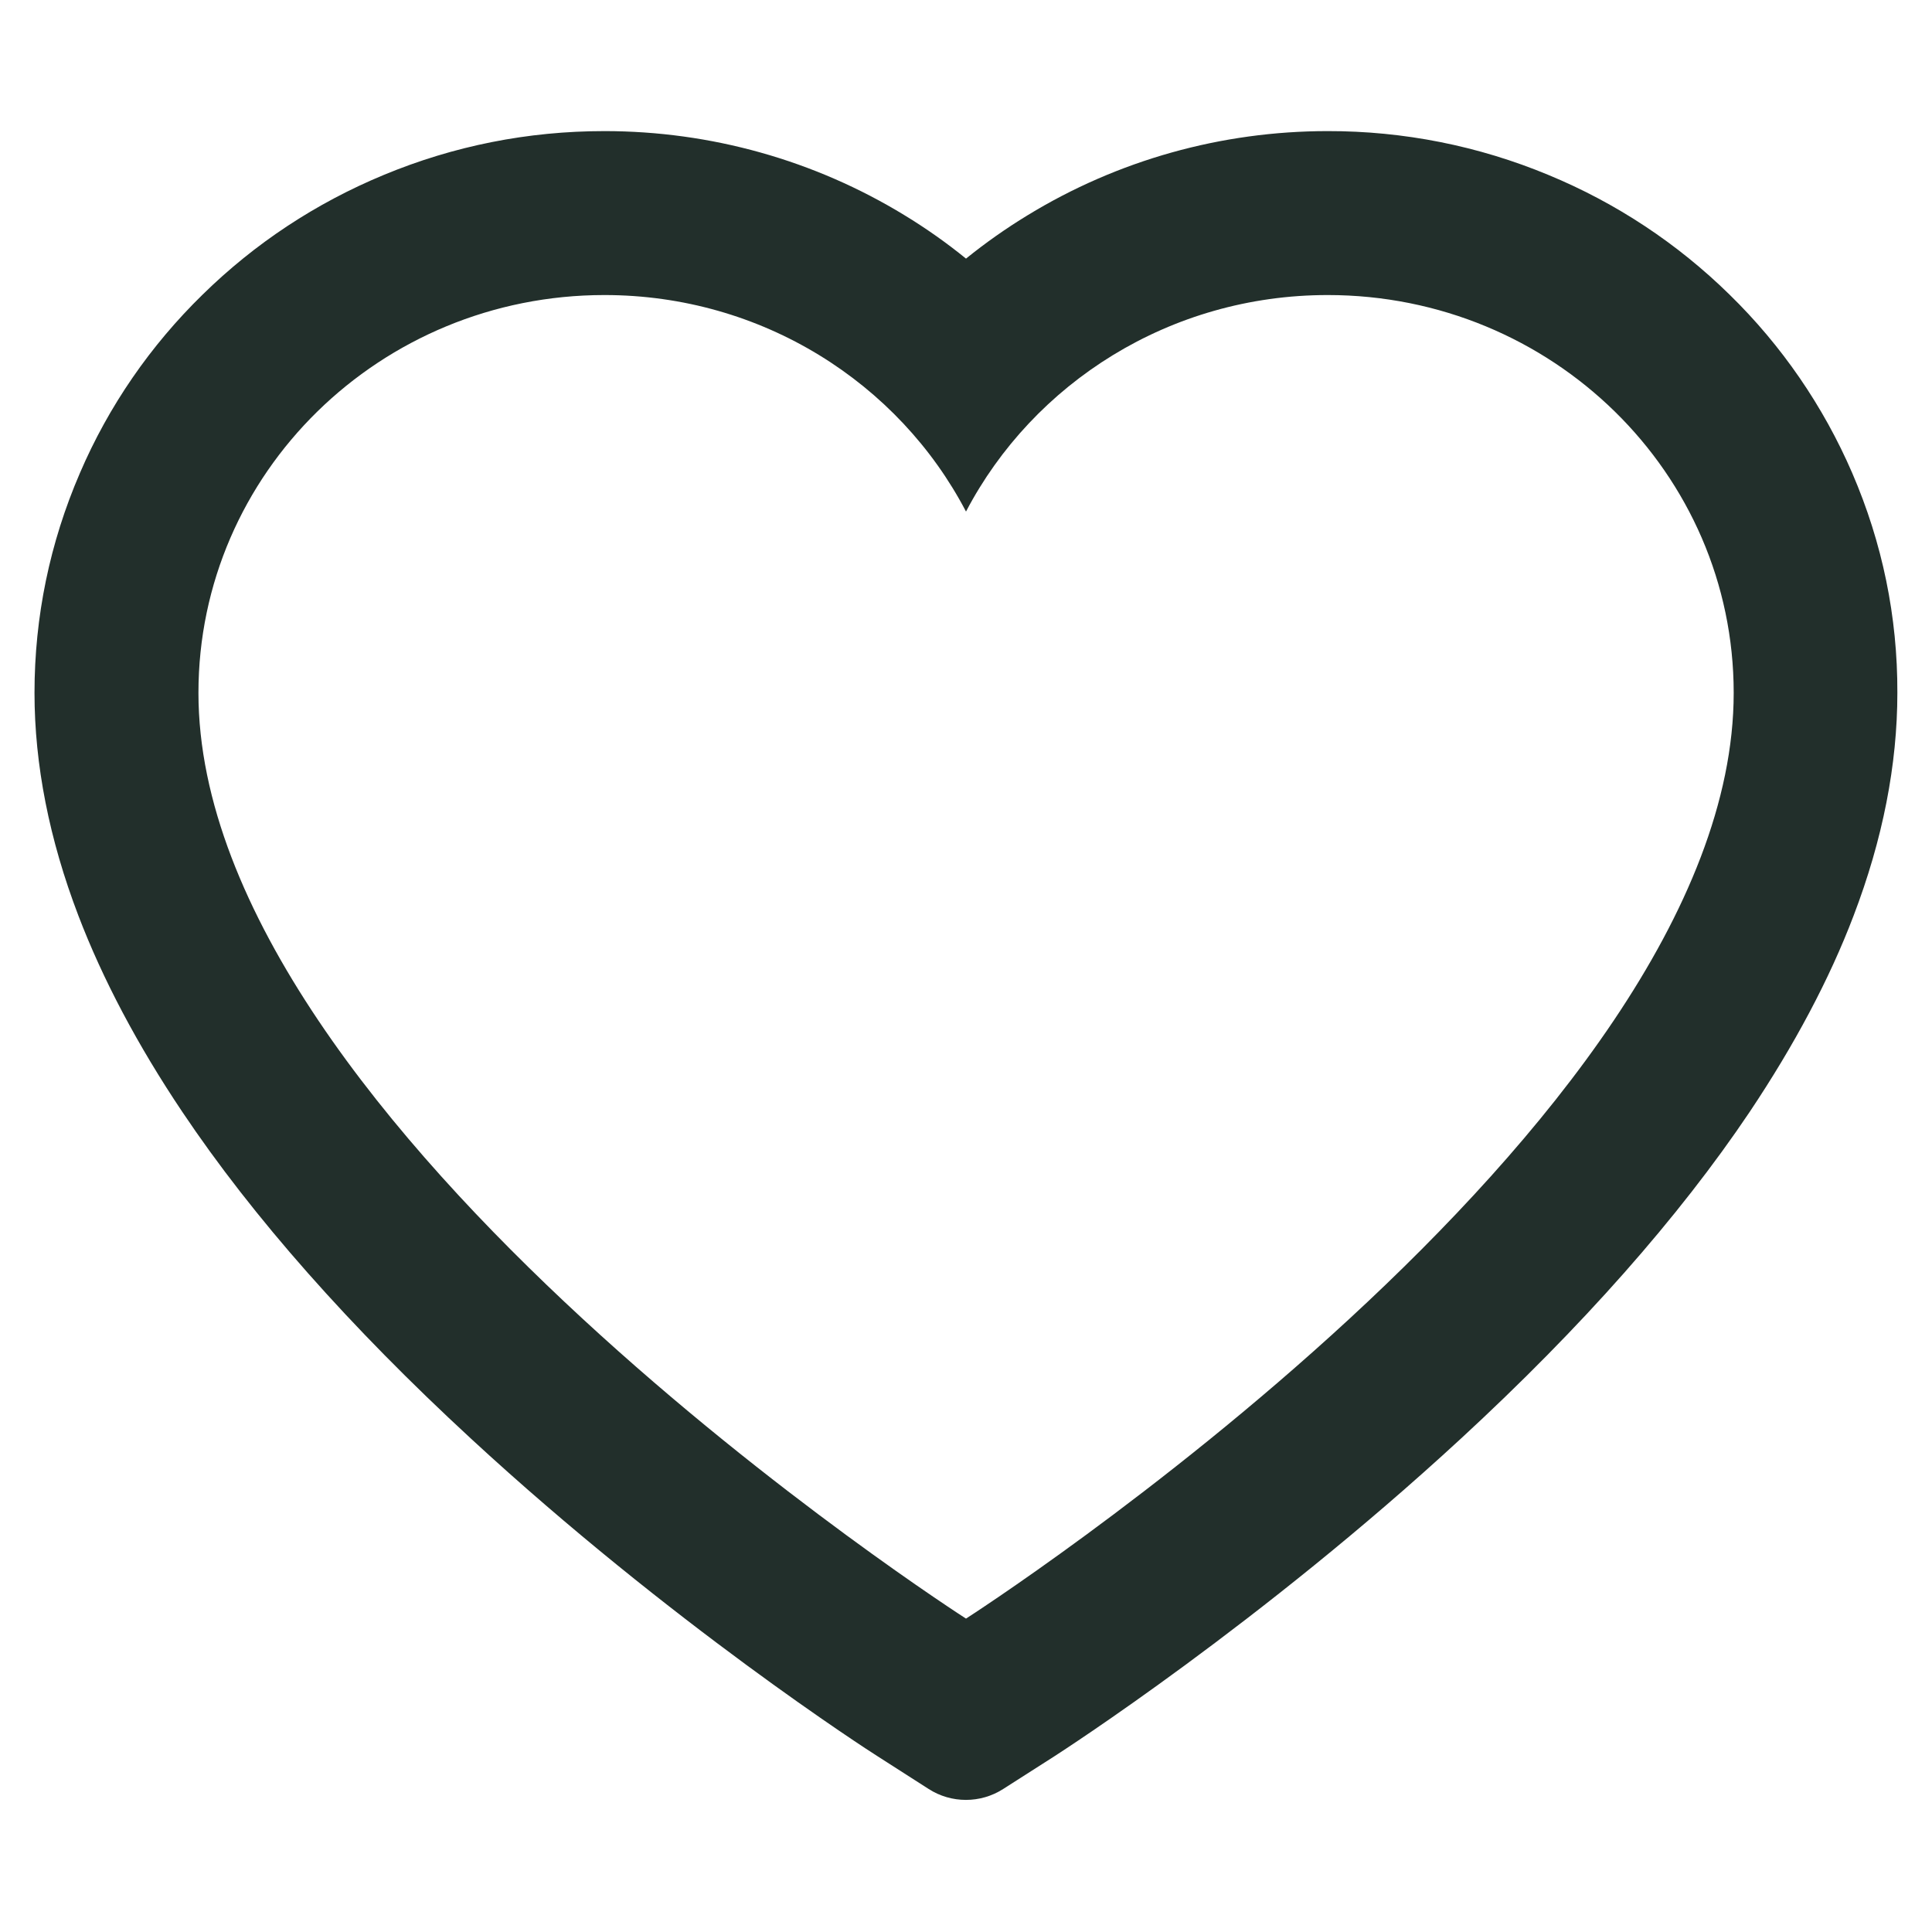<svg width="14" height="14" viewBox="0 0 14 14" fill="none" xmlns="http://www.w3.org/2000/svg">
<path d="M13.422 3.428C13.213 2.944 12.911 2.504 12.533 2.135C12.155 1.764 11.71 1.47 11.221 1.268C10.714 1.057 10.17 0.949 9.621 0.95C8.85 0.95 8.099 1.161 7.446 1.56C7.29 1.655 7.141 1.76 7 1.874C6.86 1.76 6.711 1.655 6.555 1.56C5.902 1.161 5.15 0.95 4.38 0.95C3.825 0.95 3.288 1.057 2.78 1.268C2.29 1.471 1.847 1.763 1.468 2.135C1.09 2.504 0.787 2.943 0.579 3.428C0.361 3.933 0.25 4.469 0.25 5.021C0.25 5.541 0.357 6.083 0.568 6.635C0.744 7.096 0.997 7.574 1.321 8.057C1.833 8.821 2.538 9.618 3.413 10.425C4.863 11.764 6.299 12.689 6.36 12.727L6.73 12.964C6.894 13.069 7.105 13.069 7.269 12.964L7.64 12.727C7.7 12.688 9.135 11.764 10.586 10.425C11.461 9.618 12.166 8.821 12.679 8.057C13.002 7.574 13.257 7.096 13.432 6.635C13.643 6.083 13.749 5.541 13.749 5.021C13.751 4.469 13.64 3.933 13.422 3.428ZM7 11.729C7 11.729 1.438 8.164 1.438 5.021C1.438 3.428 2.755 2.138 4.38 2.138C5.522 2.138 6.513 2.775 7 3.707C7.488 2.775 8.479 2.138 9.621 2.138C11.246 2.138 12.563 3.428 12.563 5.021C12.563 8.164 7 11.729 7 11.729Z" fill="#222F2B"/>
</svg>
